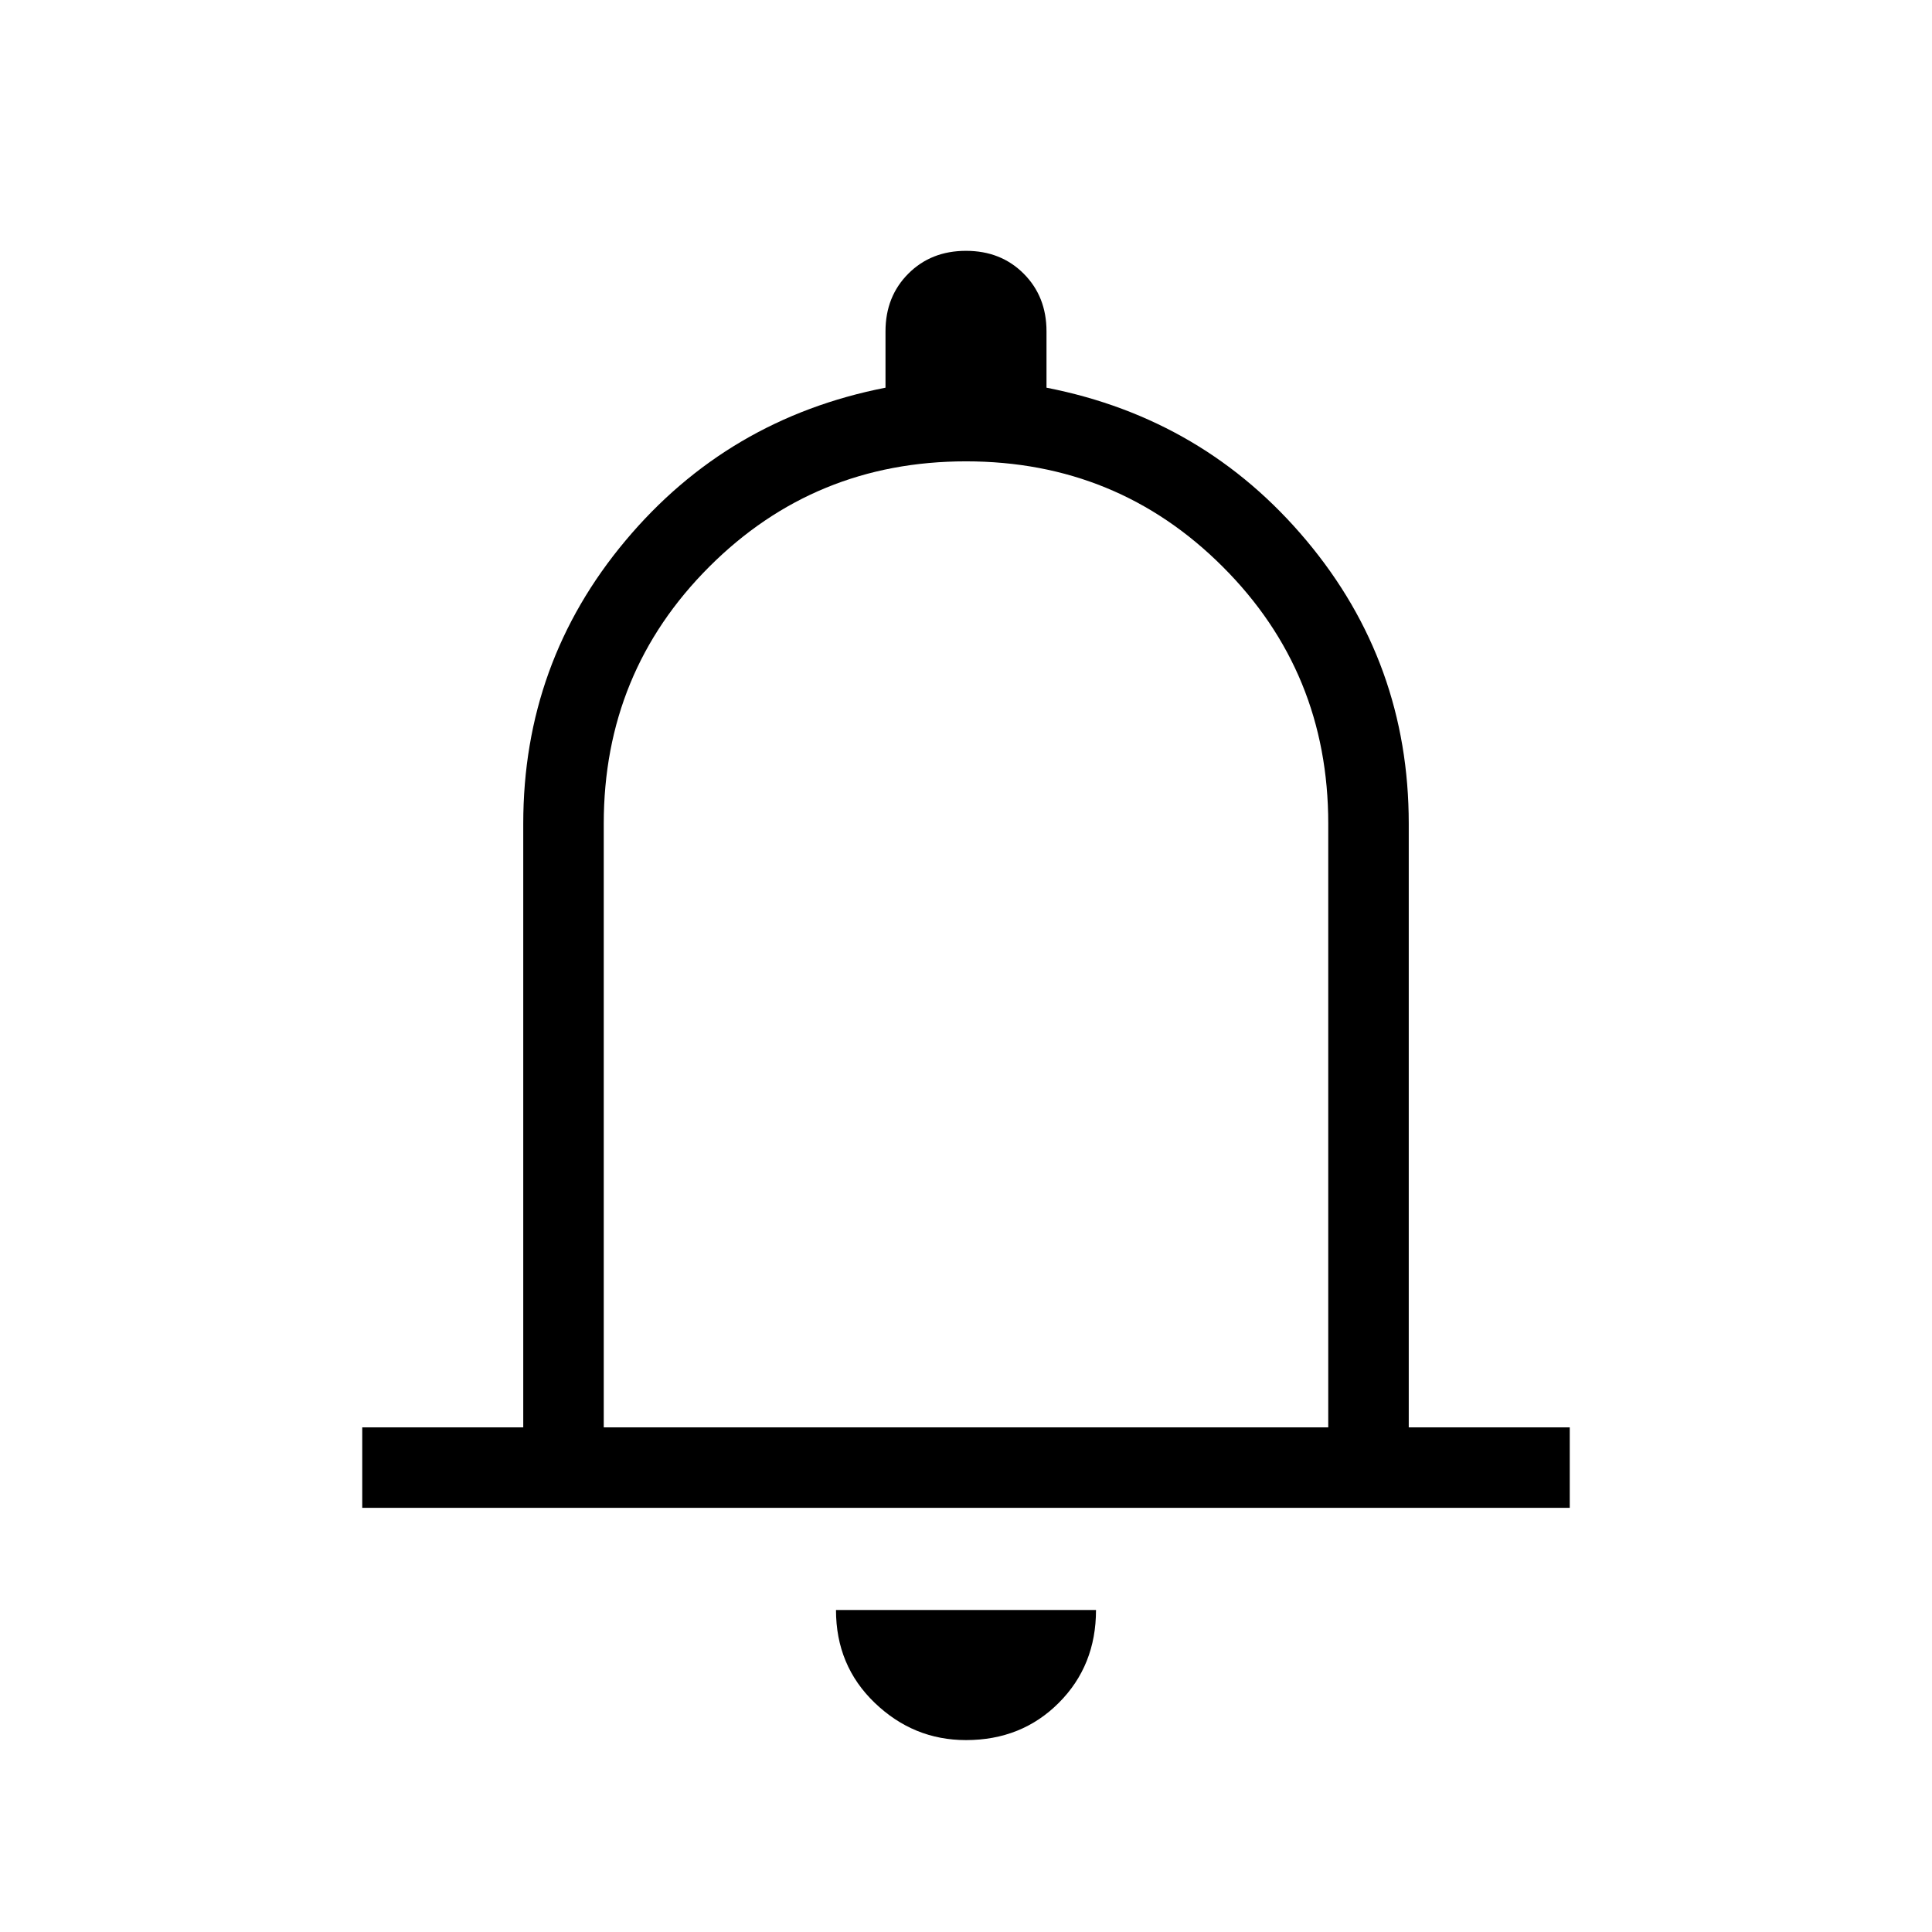<svg width="24" height="24" viewBox="0 0 24 24" fill="none" xmlns="http://www.w3.org/2000/svg">
<path d="M4.5 18.731V17.731H6.5V10.231C6.5 8.899 6.923 7.727 7.769 6.717C8.615 5.706 9.692 5.072 11 4.816V4.116C11 3.827 11.095 3.588 11.284 3.399C11.473 3.21 11.711 3.116 12 3.116C12.289 3.116 12.527 3.21 12.716 3.399C12.905 3.588 13 3.827 13 4.116V4.816C14.308 5.072 15.385 5.706 16.231 6.717C17.077 7.727 17.5 8.899 17.5 10.231V17.731H19.5V18.731H4.5ZM12 21.616C11.565 21.616 11.188 21.462 10.866 21.153C10.545 20.845 10.385 20.46 10.385 20H13.615C13.615 20.46 13.461 20.845 13.153 21.153C12.845 21.462 12.46 21.616 12 21.616ZM7.5 17.731H16.5V10.231C16.5 8.977 16.064 7.914 15.19 7.041C14.317 6.168 13.254 5.731 12 5.731C10.746 5.731 9.683 6.168 8.81 7.041C7.937 7.914 7.5 8.977 7.5 10.231V17.731V17.731Z" fill="black"/>
</svg>
